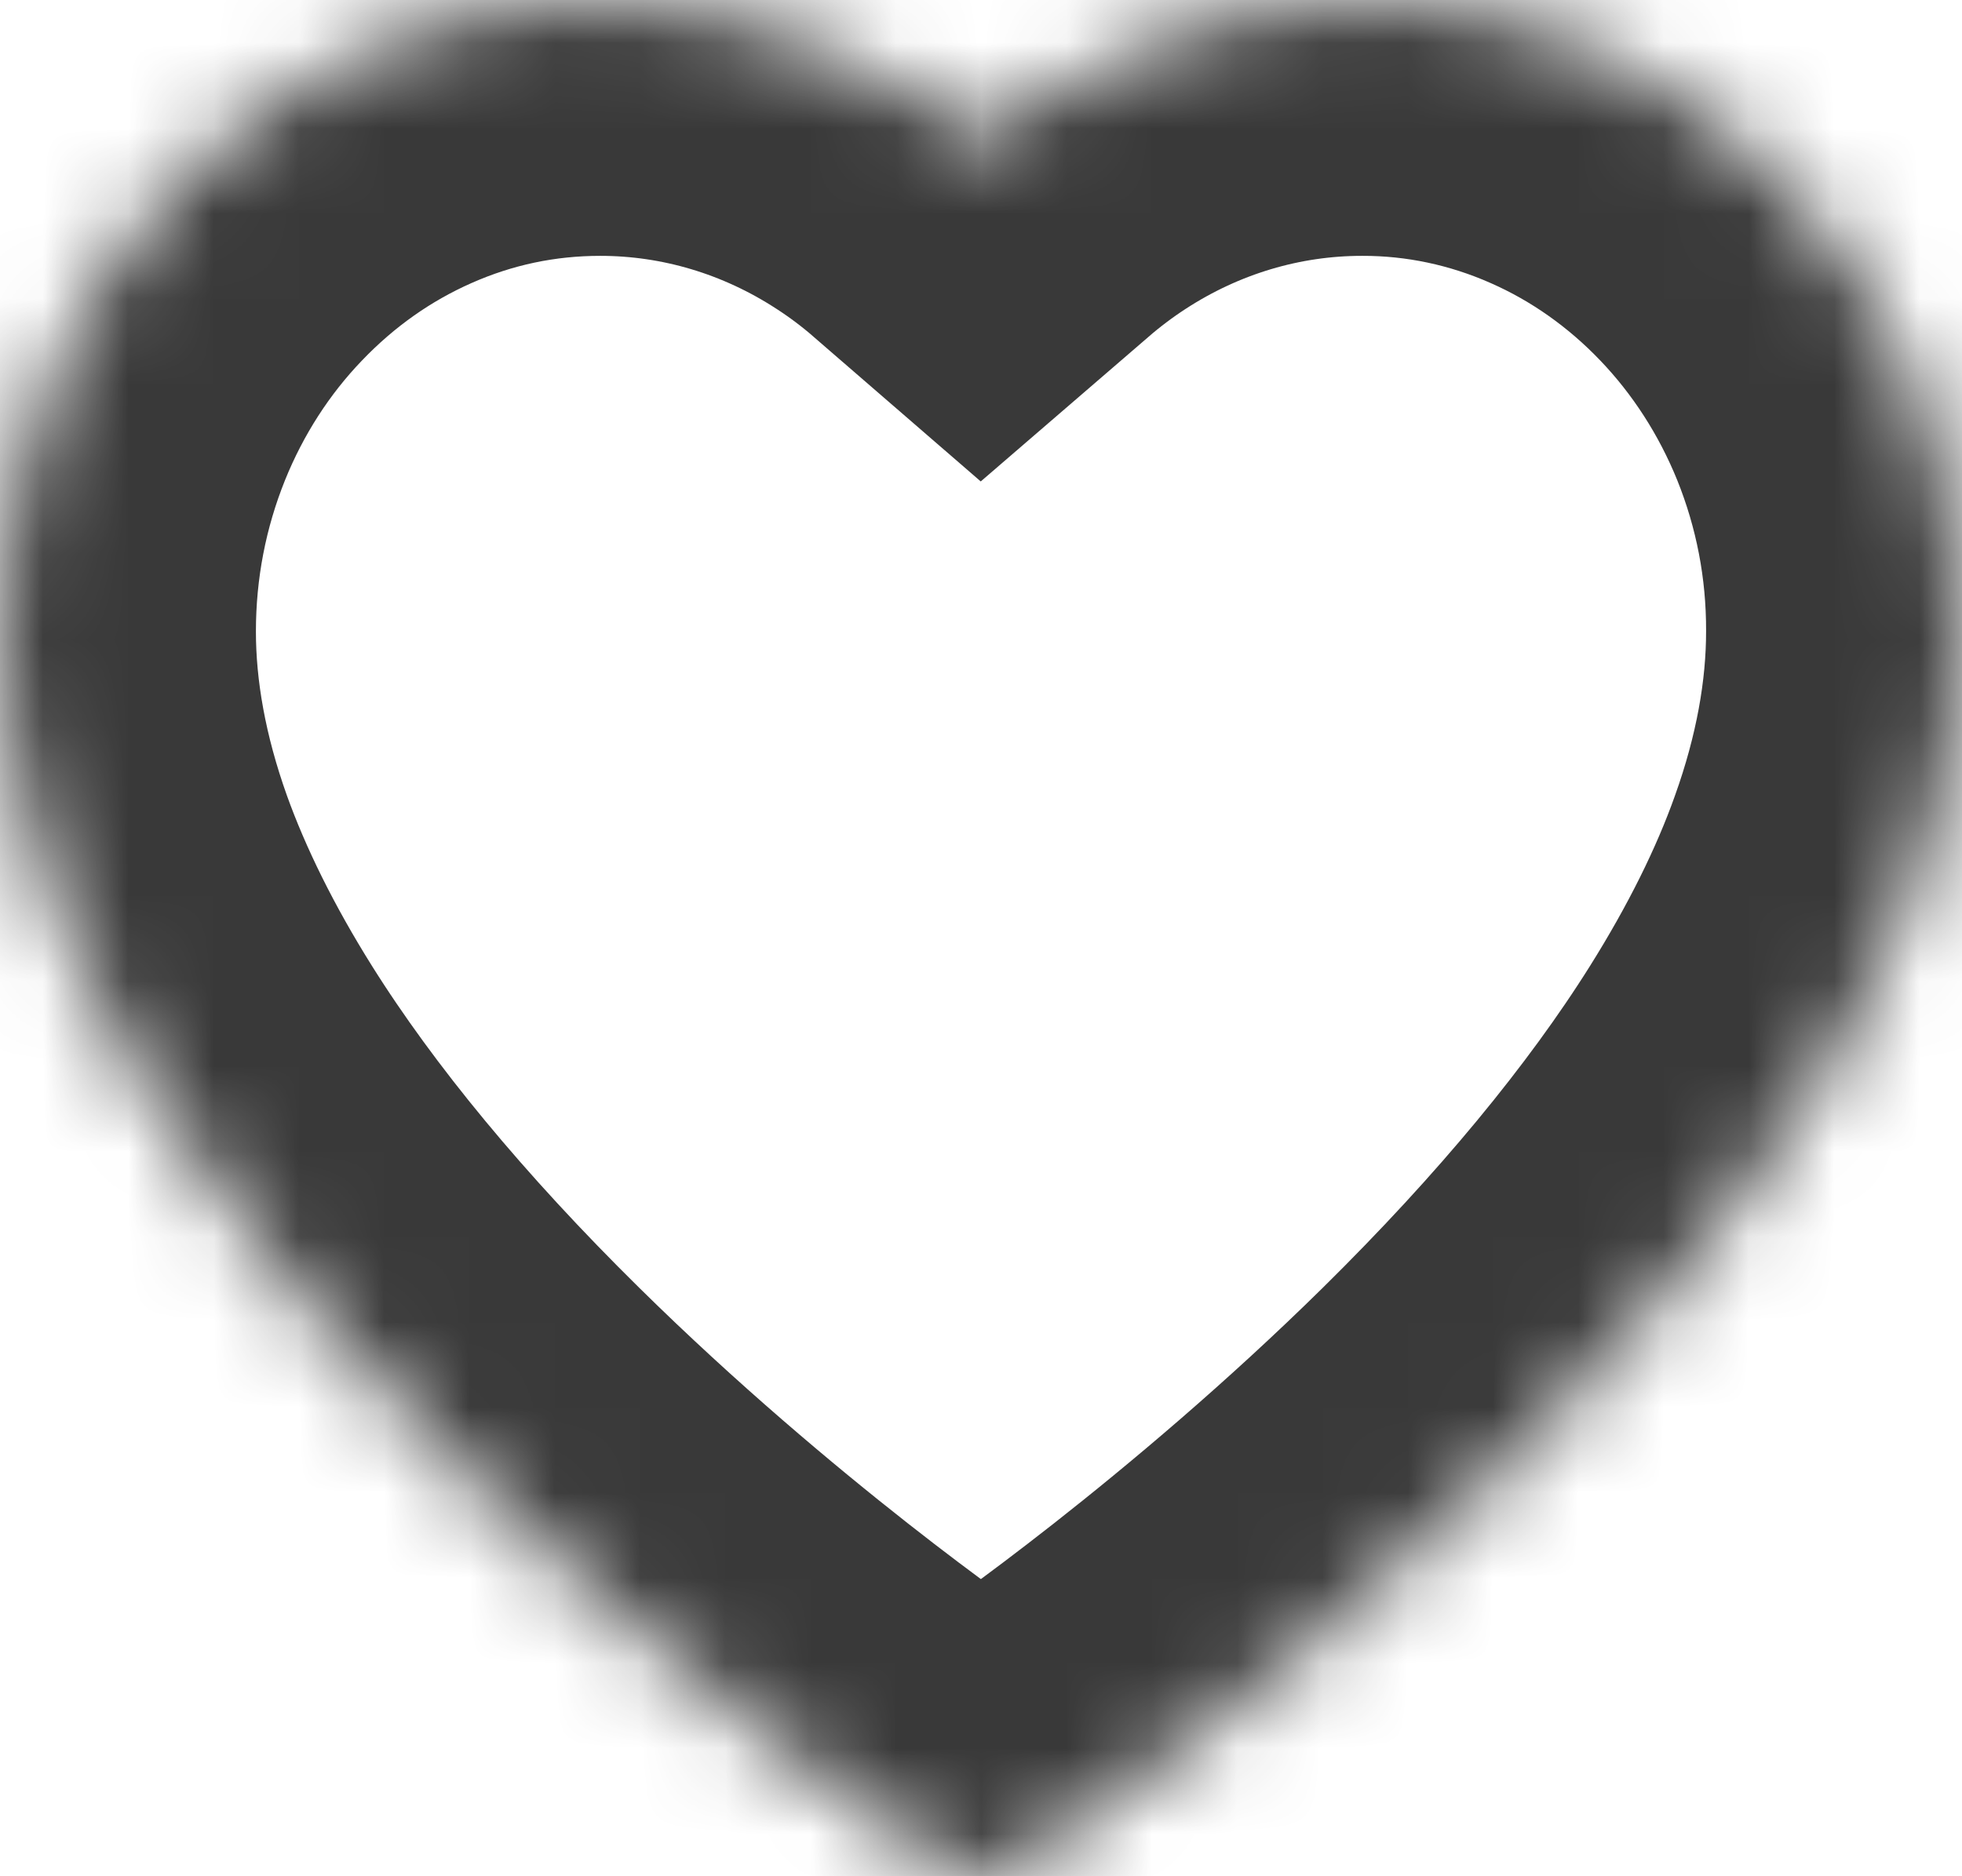 <svg width="23" height="22" viewBox="0 0 23 22" fill="none" xmlns="http://www.w3.org/2000/svg">
<g id="Vector">
<mask id="path-1-inside-1_13_11" fill="white">
<path d="M22.444 4.508C22.087 3.626 21.572 2.827 20.929 2.155C20.285 1.481 19.526 0.945 18.692 0.577C17.828 0.194 16.902 -0.002 15.966 1.99806e-05C14.653 1.99806e-05 13.373 0.384 12.26 1.109C11.994 1.282 11.741 1.473 11.501 1.68C11.262 1.473 11.009 1.282 10.742 1.109C9.63 0.384 8.349 1.99806e-05 7.037 1.99806e-05C6.091 1.99806e-05 5.176 0.193 4.31 0.577C3.474 0.947 2.721 1.478 2.074 2.155C1.43 2.826 0.915 3.626 0.559 4.508C0.189 5.427 0 6.402 0 7.405C0 8.352 0.181 9.338 0.54 10.342C0.841 11.18 1.273 12.05 1.824 12.928C2.697 14.318 3.898 15.768 5.389 17.238C7.859 19.674 10.306 21.357 10.41 21.425L11.041 21.857C11.32 22.048 11.68 22.048 11.959 21.857L12.59 21.425C12.694 21.354 15.138 19.674 17.611 17.238C19.102 15.768 20.303 14.318 21.176 12.928C21.727 12.05 22.161 11.18 22.459 10.342C22.819 9.338 23 8.352 23 7.405C23.003 6.402 22.814 5.427 22.444 4.508Z"/>
</mask>
<path d="M22.444 4.508C22.087 3.626 21.572 2.827 20.929 2.155C20.285 1.481 19.526 0.945 18.692 0.577C17.828 0.194 16.902 -0.002 15.966 1.99806e-05C14.653 1.99806e-05 13.373 0.384 12.26 1.109C11.994 1.282 11.741 1.473 11.501 1.68C11.262 1.473 11.009 1.282 10.742 1.109C9.63 0.384 8.349 1.99806e-05 7.037 1.99806e-05C6.091 1.99806e-05 5.176 0.193 4.31 0.577C3.474 0.947 2.721 1.478 2.074 2.155C1.43 2.826 0.915 3.626 0.559 4.508C0.189 5.427 0 6.402 0 7.405C0 8.352 0.181 9.338 0.54 10.342C0.841 11.18 1.273 12.05 1.824 12.928C2.697 14.318 3.898 15.768 5.389 17.238C7.859 19.674 10.306 21.357 10.41 21.425L11.041 21.857C11.32 22.048 11.68 22.048 11.959 21.857L12.59 21.425C12.694 21.354 15.138 19.674 17.611 17.238C19.102 15.768 20.303 14.318 21.176 12.928C21.727 12.05 22.161 11.18 22.459 10.342C22.819 9.338 23 8.352 23 7.405C23.003 6.402 22.814 5.427 22.444 4.508Z" stroke="#393939" stroke-width="6" mask="url(#path-1-inside-1_13_11)"/>
</g>
</svg>
